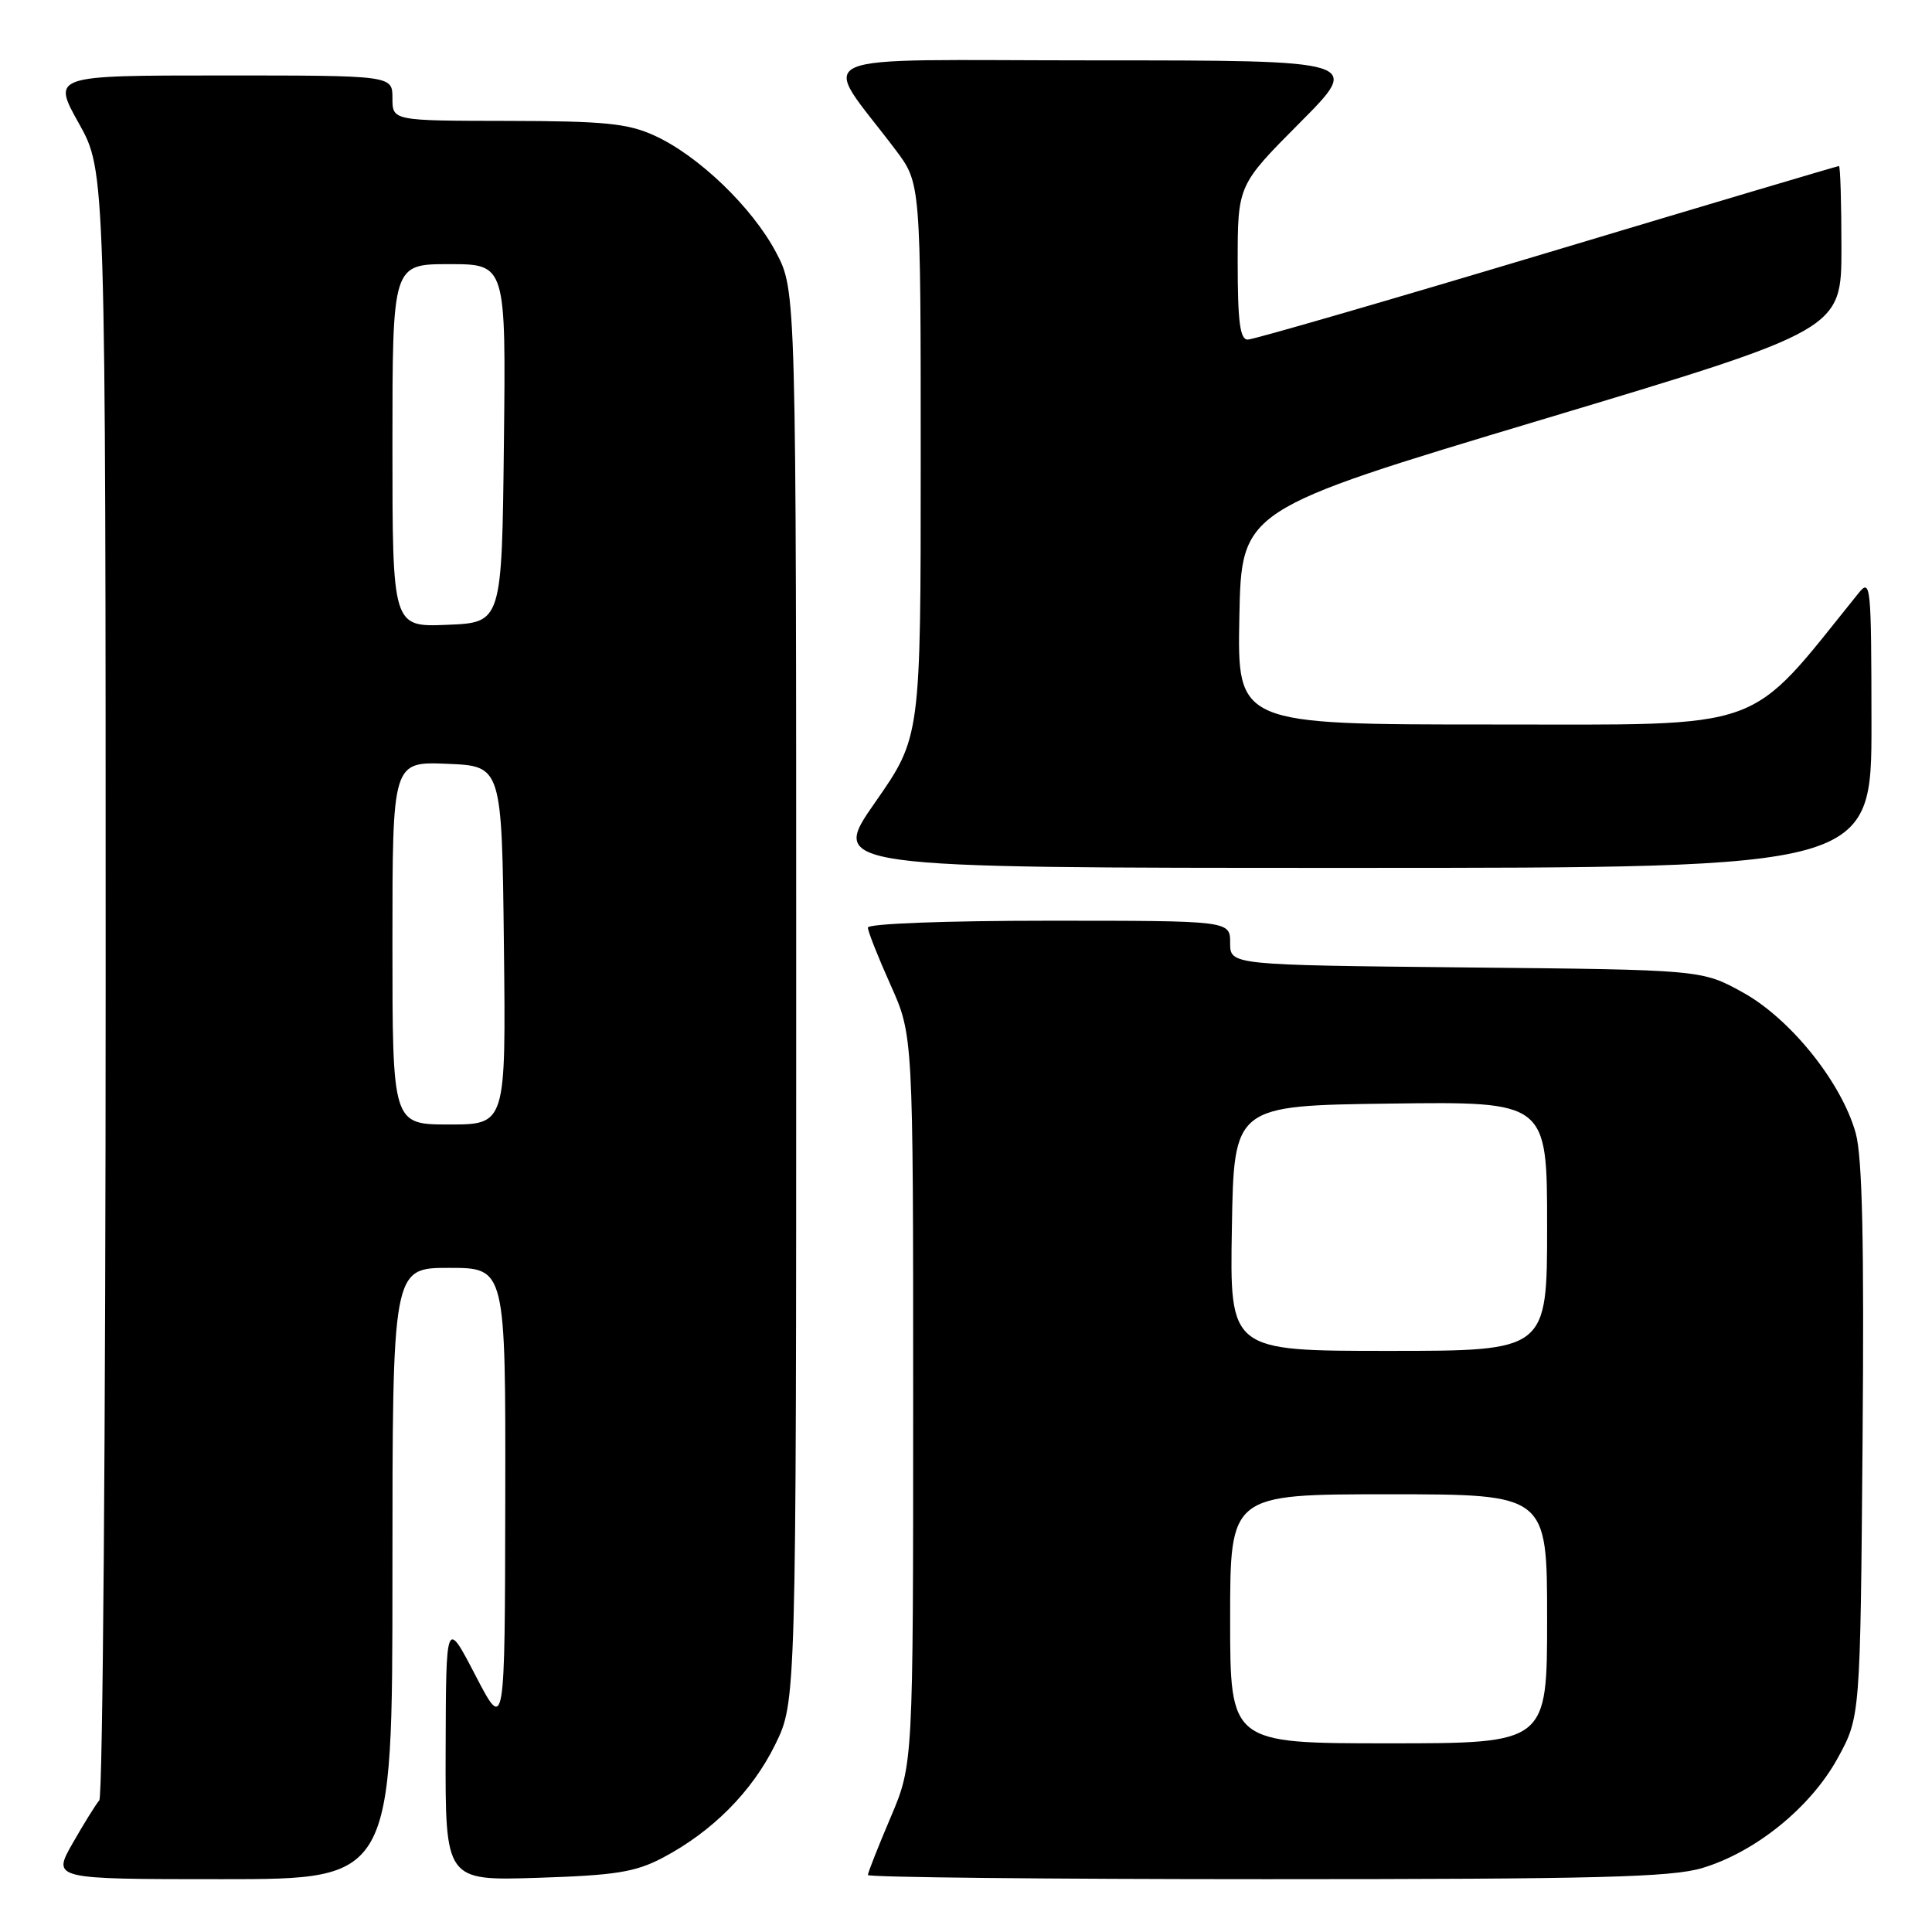 <?xml version="1.0" encoding="UTF-8" standalone="no"?>
<!DOCTYPE svg PUBLIC "-//W3C//DTD SVG 1.1//EN" "http://www.w3.org/Graphics/SVG/1.1/DTD/svg11.dtd" >
<svg xmlns="http://www.w3.org/2000/svg" xmlns:xlink="http://www.w3.org/1999/xlink" version="1.1" viewBox="0 0 256 256">
 <g >
 <path fill="currentColor"
d=" M 52.00 208.50 C 52.00 168.00 52.00 168.00 59.50 168.00 C 67.00 168.00 67.00 168.00 66.95 198.75 C 66.90 229.50 66.90 229.50 63.00 222.00 C 59.10 214.50 59.10 214.50 59.05 231.85 C 59.00 249.21 59.00 249.21 71.25 248.82 C 81.55 248.49 84.18 248.07 87.80 246.17 C 94.37 242.71 99.66 237.40 102.72 231.16 C 105.50 225.50 105.50 225.50 105.50 132.00 C 105.50 38.50 105.50 38.50 102.84 33.46 C 99.68 27.47 92.52 20.59 86.69 17.95 C 83.17 16.35 80.07 16.04 67.25 16.02 C 52.00 16.00 52.00 16.00 52.00 13.00 C 52.00 10.00 52.00 10.00 29.45 10.00 C 6.90 10.00 6.90 10.00 10.45 16.35 C 14.00 22.69 14.00 22.69 14.00 130.15 C 14.00 189.25 13.62 238.03 13.16 238.55 C 12.71 239.07 11.11 241.64 9.62 244.25 C 6.92 249.00 6.92 249.00 29.46 249.00 C 52.00 249.00 52.00 249.00 52.00 208.50 Z  M 225.57 247.52 C 232.65 245.39 239.93 239.47 243.50 232.97 C 246.50 227.50 246.50 227.50 246.80 191.00 C 247.02 164.61 246.77 153.29 245.89 150.14 C 244.02 143.43 237.25 134.99 230.93 131.50 C 225.50 128.50 225.50 128.50 194.25 128.19 C 163.00 127.87 163.00 127.87 163.00 124.94 C 163.00 122.00 163.00 122.00 139.00 122.00 C 125.31 122.00 115.00 122.39 115.00 122.91 C 115.00 123.41 116.35 126.82 118.00 130.50 C 121.00 137.19 121.00 137.19 121.00 185.49 C 121.00 233.79 121.00 233.79 118.00 240.84 C 116.35 244.72 115.00 248.14 115.00 248.45 C 115.00 248.75 138.77 249.00 167.82 249.00 C 211.64 249.00 221.48 248.75 225.57 247.52 Z  M 247.98 95.75 C 247.96 77.35 247.88 76.59 246.23 78.64 C 231.30 97.17 234.57 96.00 197.75 96.00 C 163.95 96.00 163.95 96.00 164.22 81.78 C 164.50 67.55 164.50 67.55 204.25 55.62 C 244.00 43.69 244.00 43.69 244.00 32.85 C 244.00 26.88 243.85 22.00 243.67 22.00 C 243.48 22.00 226.08 27.17 205.00 33.50 C 183.92 39.82 166.07 45.00 165.33 45.00 C 164.31 45.00 164.00 42.63 164.00 34.77 C 164.00 24.54 164.00 24.54 172.23 16.27 C 180.46 8.00 180.46 8.00 145.11 8.00 C 105.47 8.00 108.66 6.56 118.69 19.89 C 122.00 24.29 122.00 24.29 122.00 60.97 C 122.00 97.66 122.00 97.66 115.95 106.33 C 109.90 115.00 109.90 115.00 178.95 115.00 C 248.00 115.00 248.00 115.00 247.98 95.75 Z  M 52.00 124.96 C 52.00 100.91 52.00 100.91 59.25 101.21 C 66.50 101.50 66.50 101.50 66.77 125.25 C 67.04 149.00 67.04 149.00 59.52 149.00 C 52.00 149.00 52.00 149.00 52.00 124.96 Z  M 52.00 59.04 C 52.00 35.00 52.00 35.00 59.52 35.00 C 67.04 35.00 67.04 35.00 66.77 58.75 C 66.50 82.50 66.50 82.50 59.25 82.79 C 52.00 83.09 52.00 83.09 52.00 59.04 Z  M 163.00 214.50 C 163.00 198.00 163.00 198.00 184.00 198.00 C 205.00 198.00 205.00 198.00 205.00 214.50 C 205.00 231.00 205.00 231.00 184.00 231.00 C 163.00 231.00 163.00 231.00 163.00 214.50 Z  M 163.23 162.75 C 163.50 146.50 163.50 146.50 184.25 146.23 C 205.00 145.96 205.00 145.96 205.00 162.48 C 205.00 179.00 205.00 179.00 183.98 179.00 C 162.95 179.00 162.95 179.00 163.23 162.75 Z "/>
</g>
</svg>